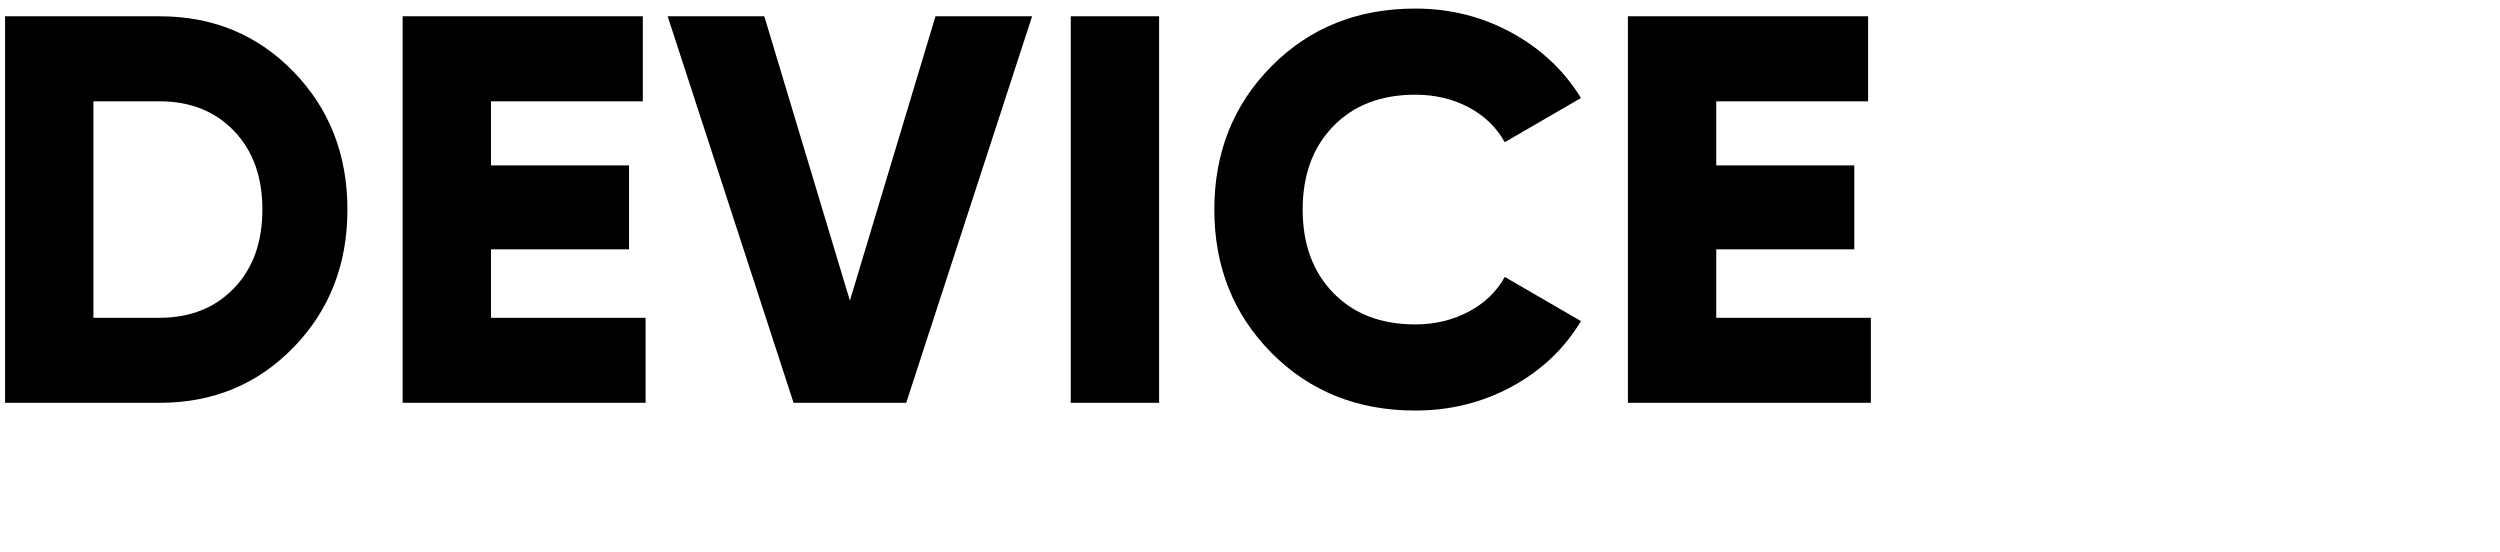 <svg xmlns="http://www.w3.org/2000/svg" width="5.75cm" height="48">
    <path fill-rule="evenodd" d="M162.632 27.624v7.392h-21.12v-33.6h20.88v7.392h-13.2v5.568h12v7.296h-12v5.952h13.44zm-39.6.576c1.696 0 3.24-.367 4.632-1.104 1.392-.736 2.44-1.743 3.144-3.024l6.624 3.84c-1.44 2.4-3.44 4.296-6 5.688-2.561 1.392-5.36 2.088-8.4 2.088-5.024 0-9.192-1.671-12.504-5.016-3.312-3.343-4.968-7.495-4.968-12.456 0-4.96 1.656-9.112 4.968-12.456 3.312-3.343 7.48-5.016 12.504-5.016 3.007 0 5.791.696 8.352 2.088 2.56 1.392 4.576 3.288 6.048 5.688l-6.624 3.84c-.737-1.312-1.793-2.328-3.168-3.048-1.376-.72-2.912-1.08-4.608-1.08-2.976 0-5.352.912-7.128 2.736-1.776 1.824-2.664 4.241-2.664 7.248 0 3.008.888 5.424 2.664 7.248 1.776 1.824 4.152 2.736 7.128 2.736zM93.08 1.416h7.68v33.6h-7.68v-33.6zm-24.096 33.6L58.04 1.416h8.4l7.44 24.72 7.441-24.72h8.4l-10.945 33.6h-9.792zm-33.983-33.6H55.88v7.392H42.681v5.568h12v7.296h-12v5.952h13.44v7.392h-21.12v-33.6zm-21.12 33.6H.441v-33.6h13.44c4.639 0 8.52 1.608 11.64 4.824 3.12 3.216 4.68 7.208 4.68 11.976 0 4.769-1.56 8.76-4.68 11.976-3.12 3.216-7.001 4.824-11.64 4.824zm6.456-23.64c-1.648-1.711-3.8-2.568-6.456-2.568h-5.76v18.816h5.76c2.656 0 4.808-.855 6.456-2.568 1.648-1.711 2.472-3.991 2.472-6.84 0-2.848-.824-5.127-2.472-6.84z"/>
</svg>
